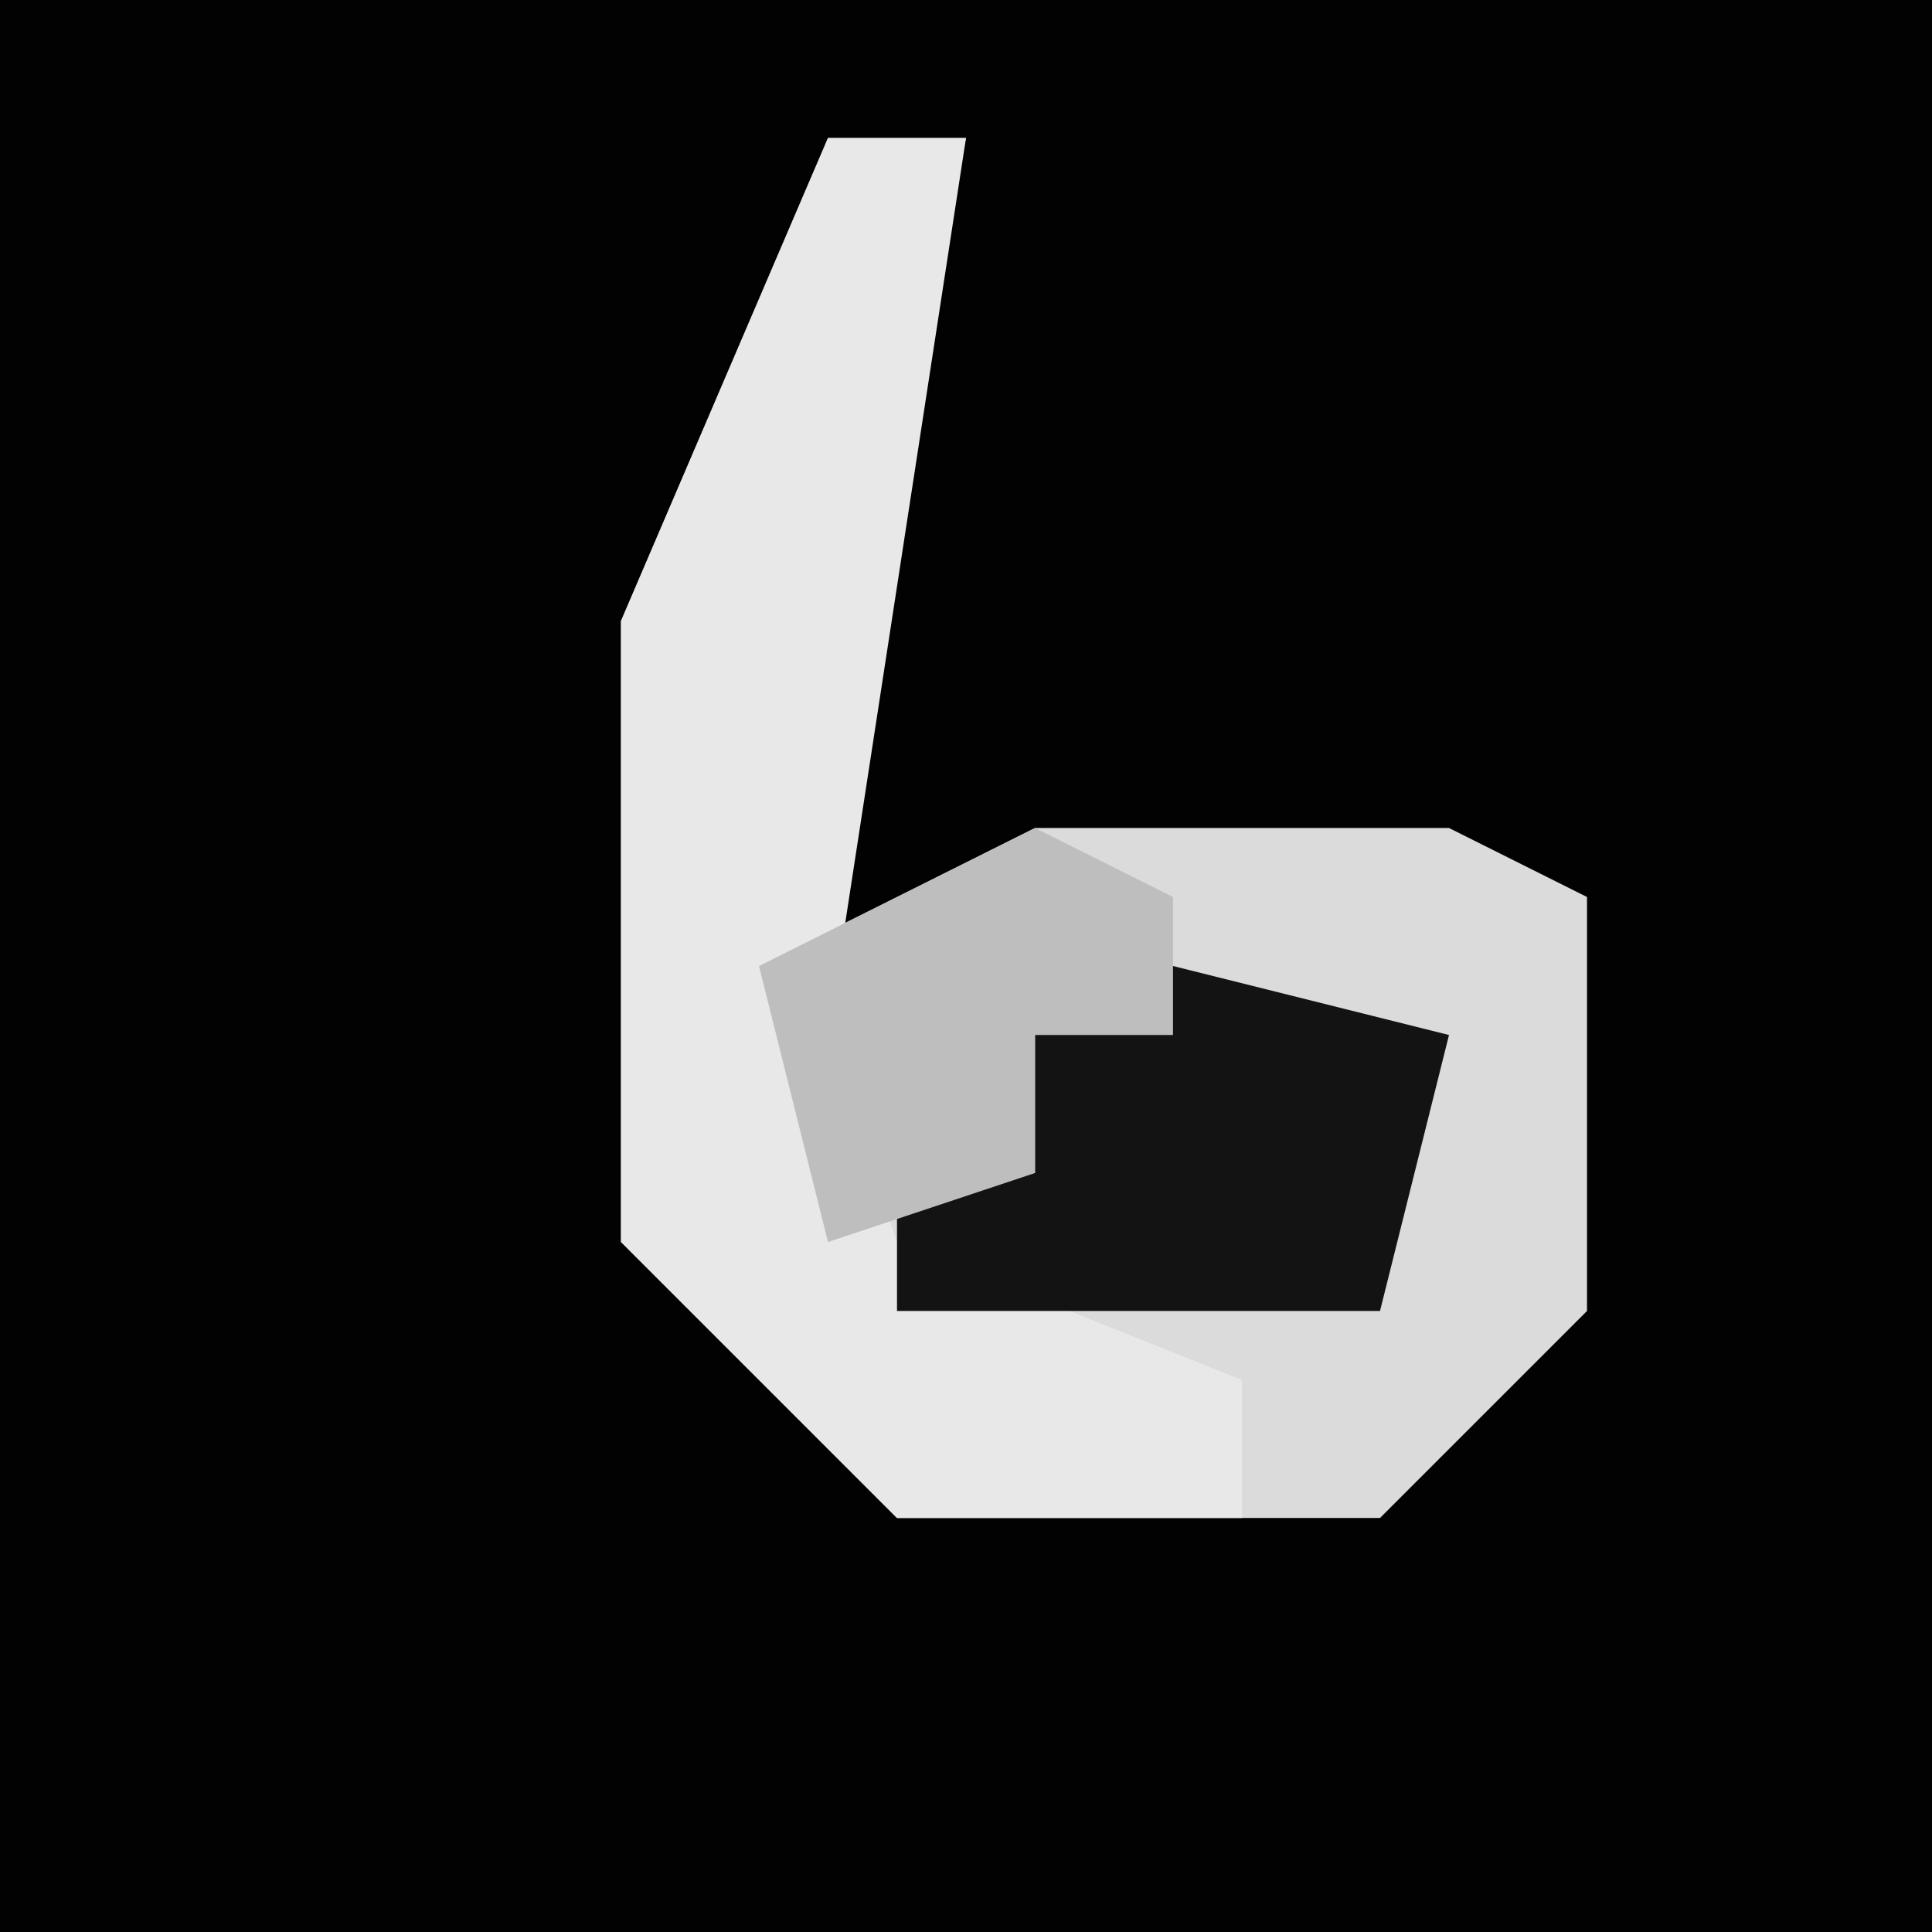 <?xml version="1.0" encoding="UTF-8"?>
<svg version="1.1" xmlns="http://www.w3.org/2000/svg" width="28" height="28">
<path d="M0,0 L28,0 L28,28 L0,28 Z " fill="#020202" transform="translate(0,0)"/>
<path d="M0,0 L2,0 L0,10 L-1,12 L3,10 L9,10 L11,11 L11,17 L8,20 L1,20 L-3,16 L-3,7 Z " fill="#DBDBDB" transform="translate(12,2)"/>
<path d="M0,0 L2,0 L0,13 L1,16 L6,18 L6,20 L1,20 L-3,16 L-3,7 Z " fill="#E8E8E8" transform="translate(12,2)"/>
<path d="M0,0 L4,1 L3,5 L-4,5 L-4,3 L-2,3 L-2,1 Z " fill="#131313" transform="translate(17,14)"/>
<path d="M0,0 L2,1 L2,3 L0,3 L0,5 L-3,6 L-4,2 Z " fill="#BEBEBE" transform="translate(15,12)"/>
</svg>
